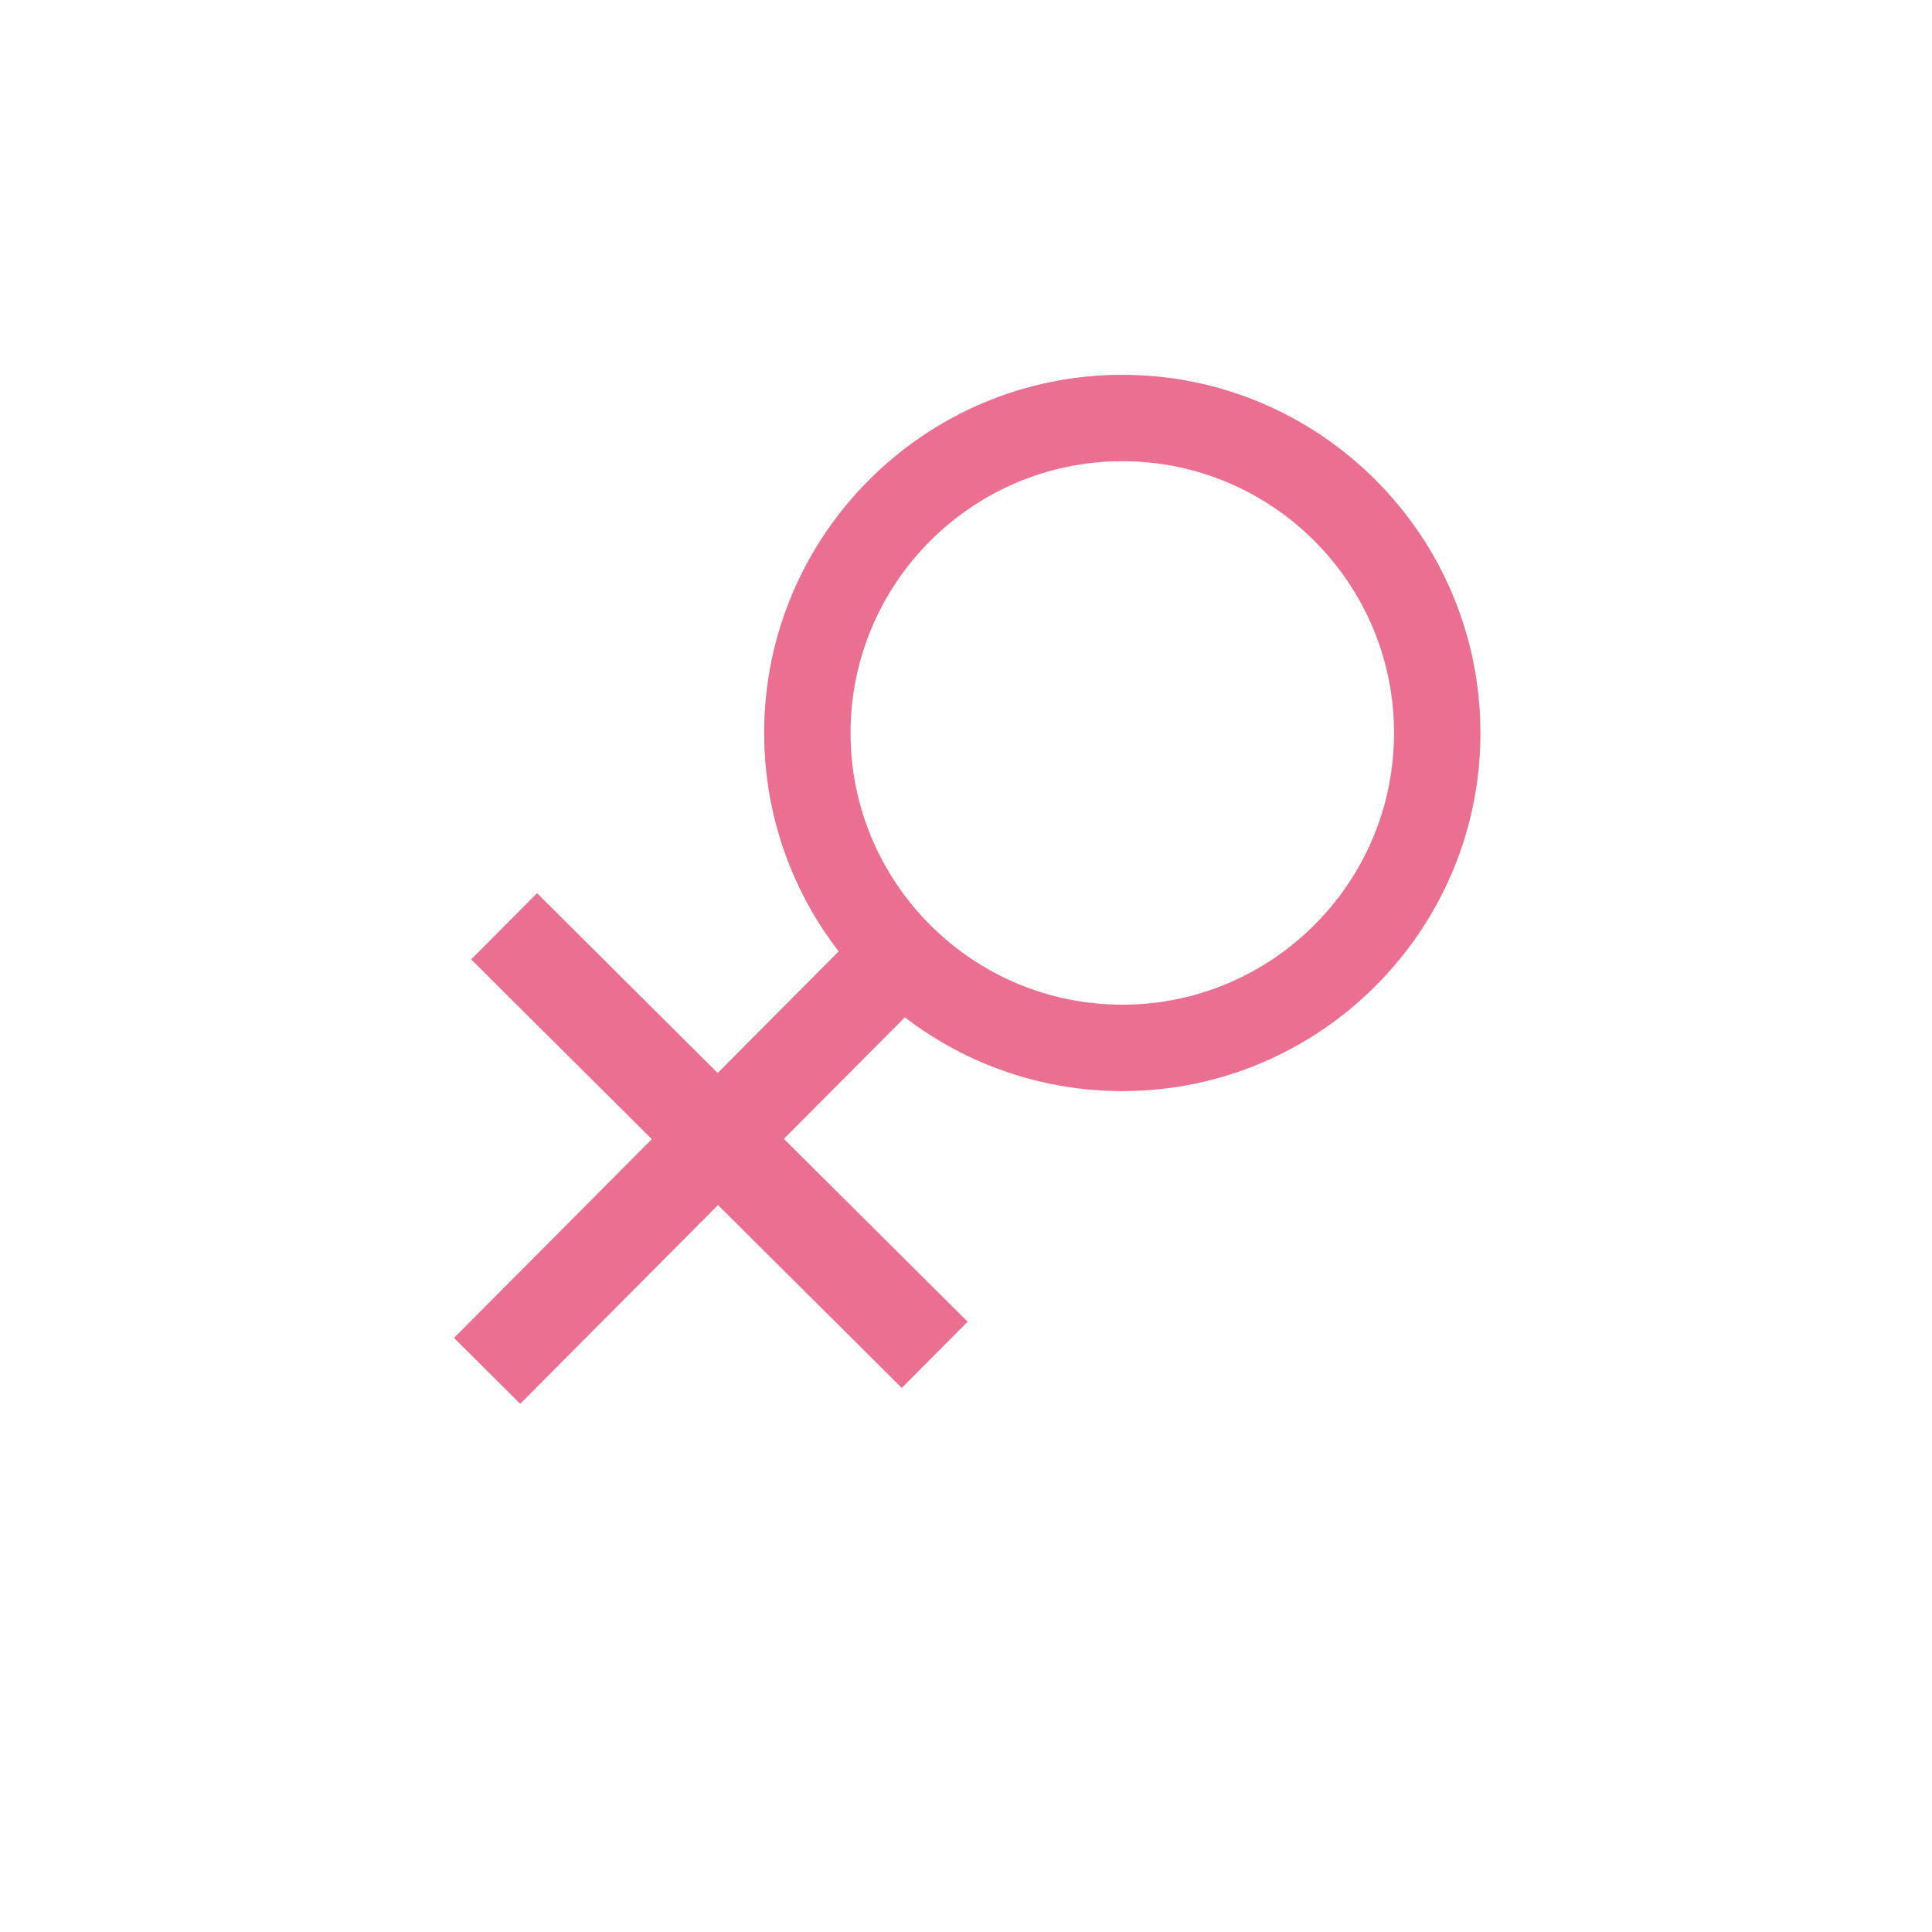 <?xml version="1.0" standalone="no"?><!DOCTYPE svg PUBLIC "-//W3C//DTD SVG 1.1//EN" "http://www.w3.org/Graphics/SVG/1.1/DTD/svg11.dtd"><svg t="1567145782633" class="icon" viewBox="0 0 1024 1024" version="1.1" xmlns="http://www.w3.org/2000/svg" p-id="10259" xmlns:xlink="http://www.w3.org/1999/xlink" width="200" height="200"><defs><style type="text/css"></style></defs><path d="M594.84 578.3c-104.668 0-189.822-85.153-189.822-189.822s85.153-189.822 189.822-189.822 189.822 85.153 189.822 189.822S699.509 578.3 594.84 578.3z m0-333.85c-79.418 0-144.029 64.611-144.029 144.029s64.611 144.029 144.029 144.029c79.418 0 144.029-64.611 144.029-144.029S674.258 244.45 594.84 244.45z" fill="#EA6F91" p-id="10260"></path><path d="M240.641 709.119l227.136-228.231 35.084 34.916-227.136 228.23z" fill="#EA6F91" p-id="10261"></path><path d="M477.956 735.632l-228.23-227.136 34.916-35.084 228.23 227.136z" fill="#EA6F91" p-id="10262"></path></svg>